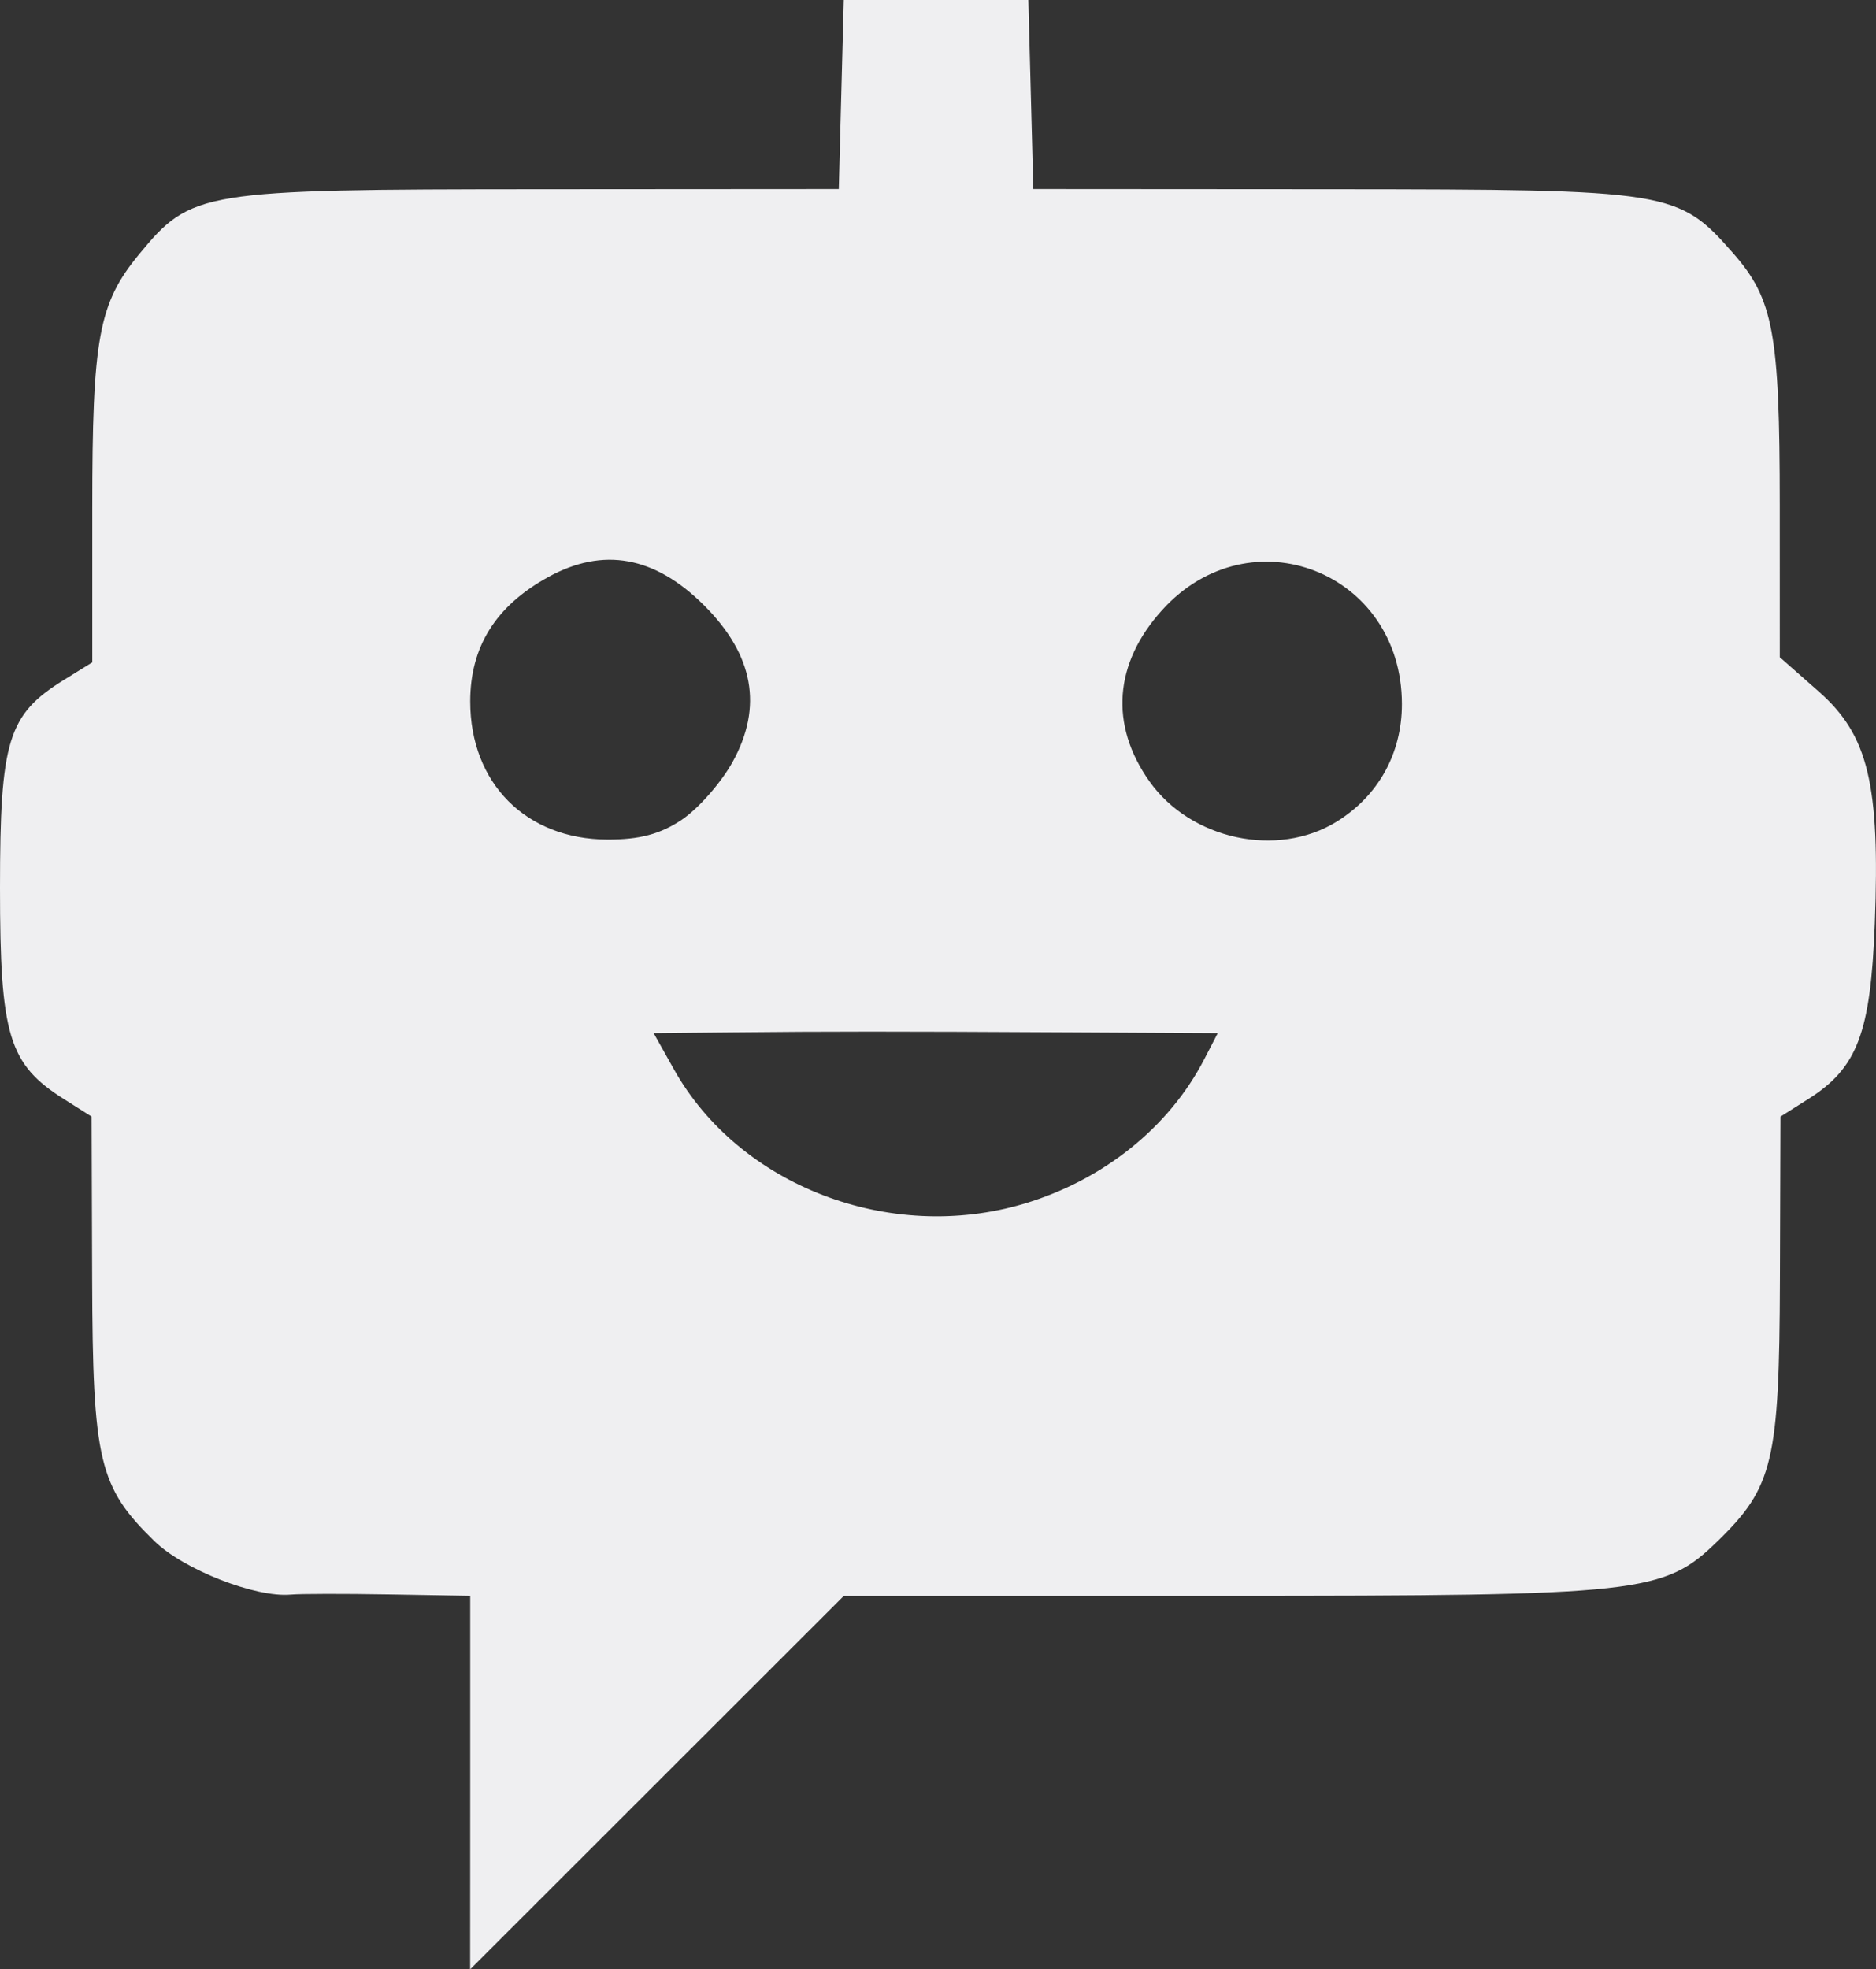 <?xml version="1.0" encoding="UTF-8" standalone="no"?>
<!-- Created with Inkscape (http://www.inkscape.org/) -->

<svg
   width="213.441"
   height="223.983"
   viewBox="0 0 56.473 59.262"
   version="1.1"
   id="svg1"
   inkscape:version="1.3.2 (091e20e, 2023-11-25, custom)"
   xml:space="preserve"
   xmlns:inkscape="http://www.inkscape.org/namespaces/inkscape"
   xmlns:sodipodi="http://sodipodi.sourceforge.net/DTD/sodipodi-0.dtd"
   xmlns="http://www.w3.org/2000/svg"
   xmlns:svg="http://www.w3.org/2000/svg"><rect x="0" y="0" width="56.473" height="59.262" fill="#333333" stroke="none"/><sodipodi:namedview
     id="namedview1"
     pagecolor="#4c4c4c"
     bordercolor="#6f6f6f"
     borderopacity="1"
     inkscape:showpageshadow="false"
     inkscape:pageopacity="0.0"
     inkscape:pagecheckerboard="0"
     inkscape:deskcolor="#4c4c4c"
     inkscape:document-units="px" /><defs
     id="defs1" /><g
     inkscape:label="Capa 1"
     inkscape:groupmode="layer"
     id="layer1"
     transform="translate(-194.92,-96.68)"><path
       style="fill:#efeff1;fill-opacity:1"
       d="m 209.075,150.322 v -5.62 l -2.447,-0.042 c -1.346,-0.023 -2.677,-0.021 -2.957,0.005 -1.052,0.097 -3.223,-0.753 -4.1,-1.607 -1.674,-1.629 -1.859,-2.406 -1.877,-7.882 l -0.016,-4.895 -0.837,-0.529 c -1.661,-1.05 -1.921,-1.911 -1.921,-6.35 0,-4.444 0.237,-5.216 1.918,-6.258 l 0.86,-0.532 v -4.644 c 0,-5.123 0.191,-6.159 1.408,-7.635 1.575,-1.911 1.832,-1.953 12.011,-1.959 l 9.053,-0.006 0.075,-2.844 0.075,-2.844 h 2.778 2.778 l 0.075,2.844 0.075,2.844 9.053,0.006 c 10.153,0.007 10.358,0.039 12.017,1.93 1.209,1.377 1.398,2.398 1.4,7.556 l 10e-4,4.597 1.173,1.033 c 1.491,1.312 1.847,2.789 1.687,6.985 -0.126,3.294 -0.524,4.343 -2.003,5.278 l -0.837,0.529 -0.016,4.895 c -0.018,5.473 -0.203,6.253 -1.874,7.878 -1.621,1.577 -2.256,1.647 -14.911,1.647 h -11.393 l -5.625,5.62 -5.625,5.62 z m 16.661,-17.416 c 2.388,-0.709 4.374,-2.298 5.433,-4.347 l 0.409,-0.79 -4.439,-0.024 c -5.418,-0.029 -7.2,-0.029 -10.21,7.8e-4 l -2.332,0.023 0.612,1.092 c 1.963,3.502 6.493,5.243 10.527,4.045 z M 215.452,121.342 c 0.494,-0.333 1.179,-1.114 1.522,-1.734 0.917,-1.66 0.634,-3.219 -0.853,-4.706 -1.487,-1.487 -3.046,-1.77 -4.706,-0.853 -1.574,0.869 -2.34,2.093 -2.34,3.74 0,2.457 1.679,4.147 4.128,4.155 0.974,0.003 1.6,-0.164 2.249,-0.601 z m 19.706,0.063 c 1.254,-0.775 1.963,-2.053 1.963,-3.537 0,-3.98 -4.564,-5.767 -7.22,-2.827 -1.446,1.6 -1.583,3.449 -0.383,5.147 1.244,1.76 3.852,2.322 5.641,1.217 z"
       id="path1" /></g></svg>
